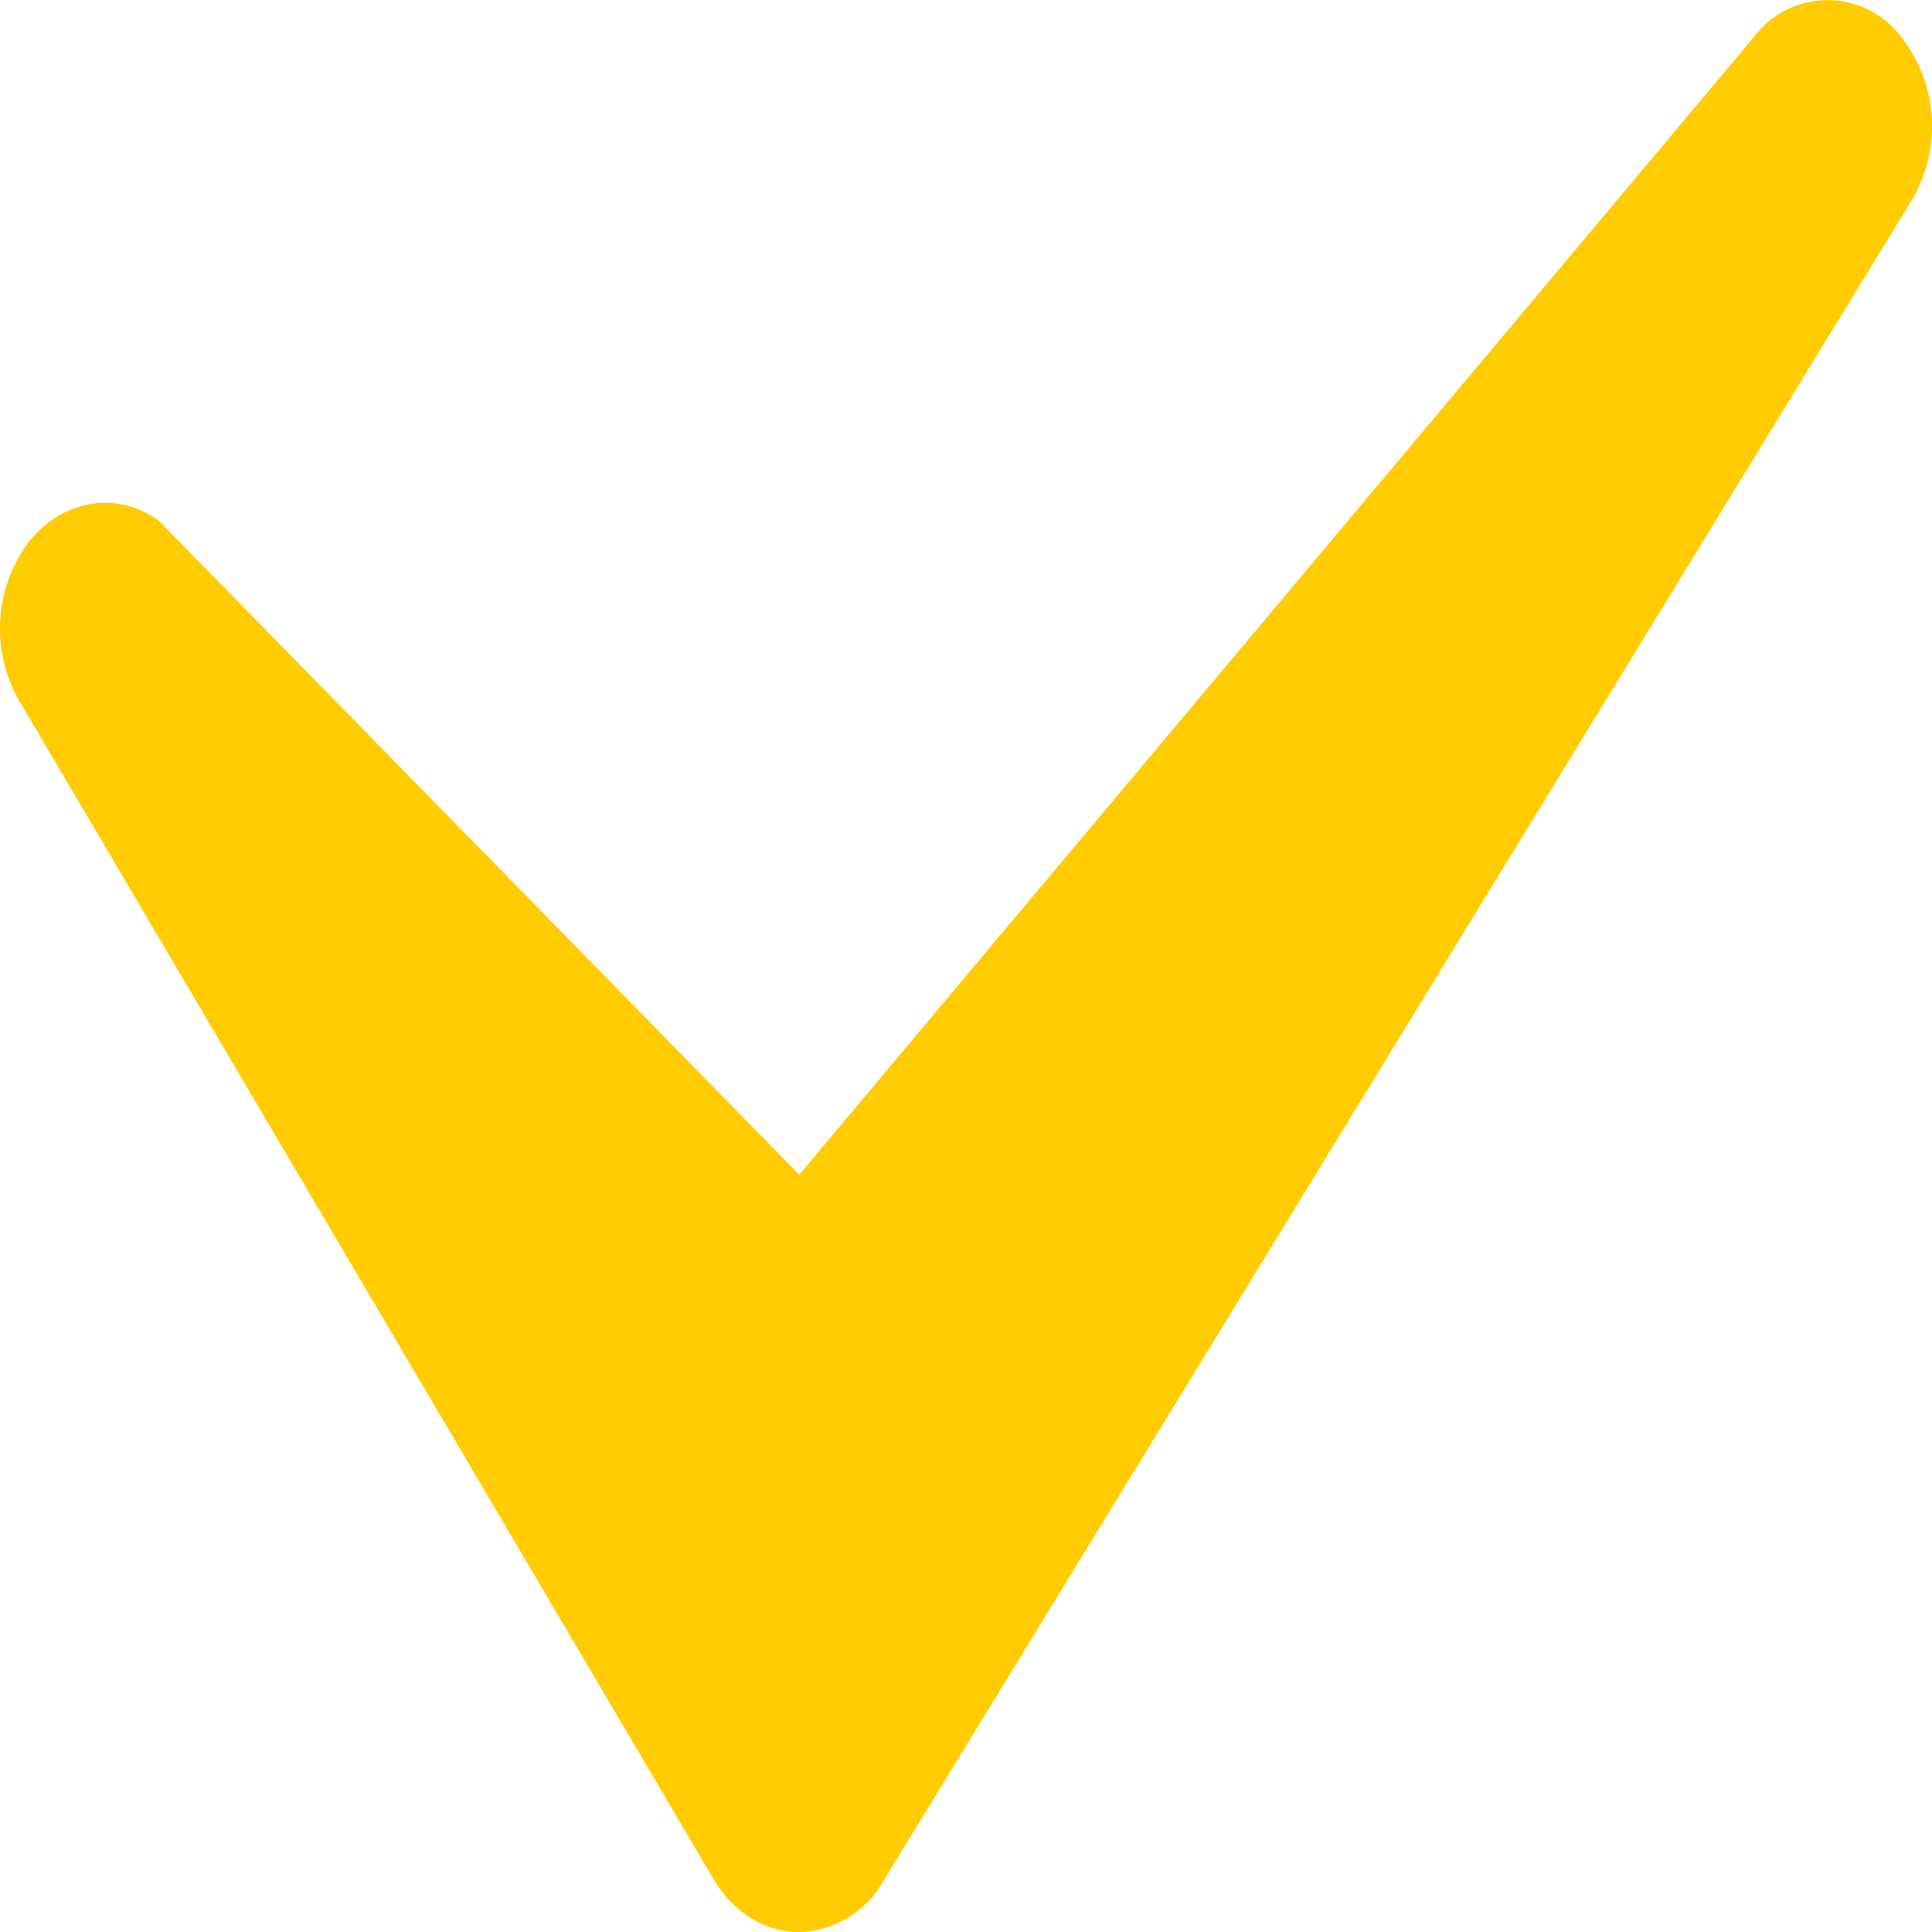 <svg xmlns="http://www.w3.org/2000/svg" width="10" height="10" viewBox="0 0 10 10"><g><g><path fill="#ffcc01" d="M9.83.177A.477.477 0 0 0 9.113.15l-4.976 5.93L.822 2.695c-.22-.158-.502-.11-.678.116a.751.751 0 0 0-.044.817l3.593 6.098c.1.17.264.273.438.275h.005a.518.518 0 0 0 .437-.266l5.323-8.7A.75.75 0 0 0 9.83.178z"/></g></g></svg>